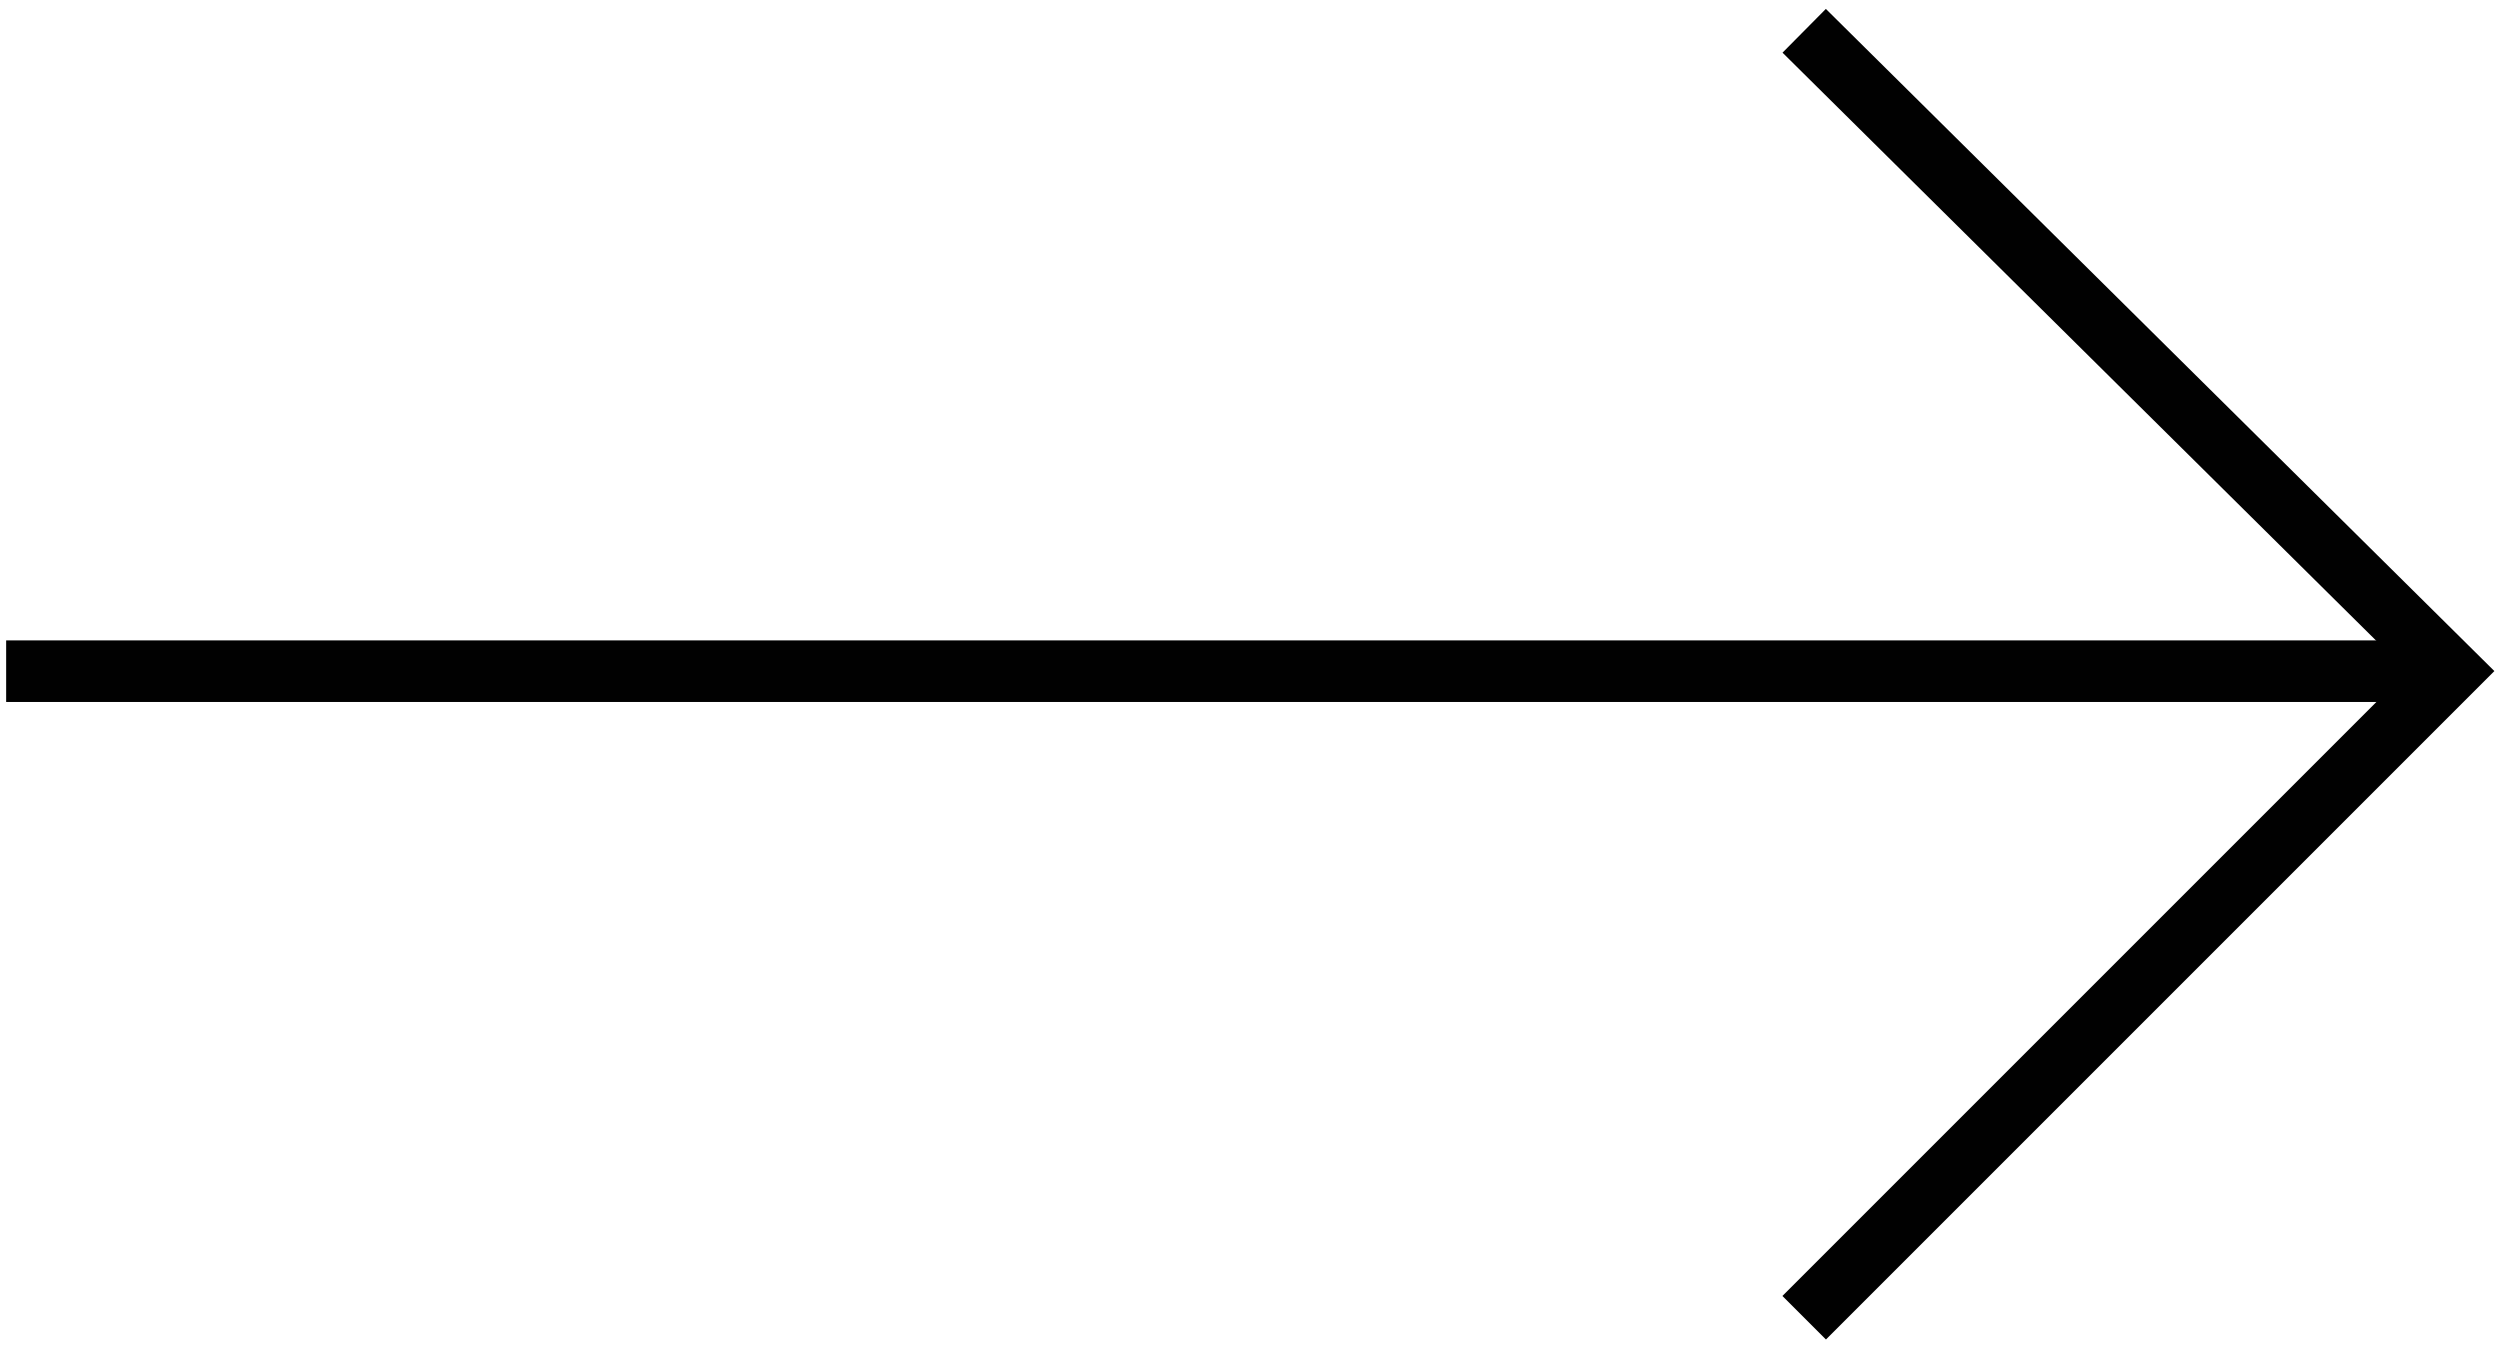<?xml version="1.0" encoding="utf-8"?>
<!-- Generator: Adobe Illustrator 22.1.0, SVG Export Plug-In . SVG Version: 6.00 Build 0)  -->
<svg version="1.1" id="Layer_1" xmlns="http://www.w3.org/2000/svg" xmlns:xlink="http://www.w3.org/1999/xlink" x="0px" y="0px"
	 viewBox="0 0 40.6 21.9" style="enable-background:new 0 0 40.6 21.9;" xml:space="preserve">
<style type="text/css">
	.st0{fill:none;stroke:#010101;stroke-miterlimit:10;}
</style>
<g>
	<line class="st0" x1="39.8" y1="10.9" x2="0.1" y2="10.9"/>
	<polyline class="st0" points="29.3,21.4 39.8,10.9 29.3,0.5 	"/>
</g>
</svg>
